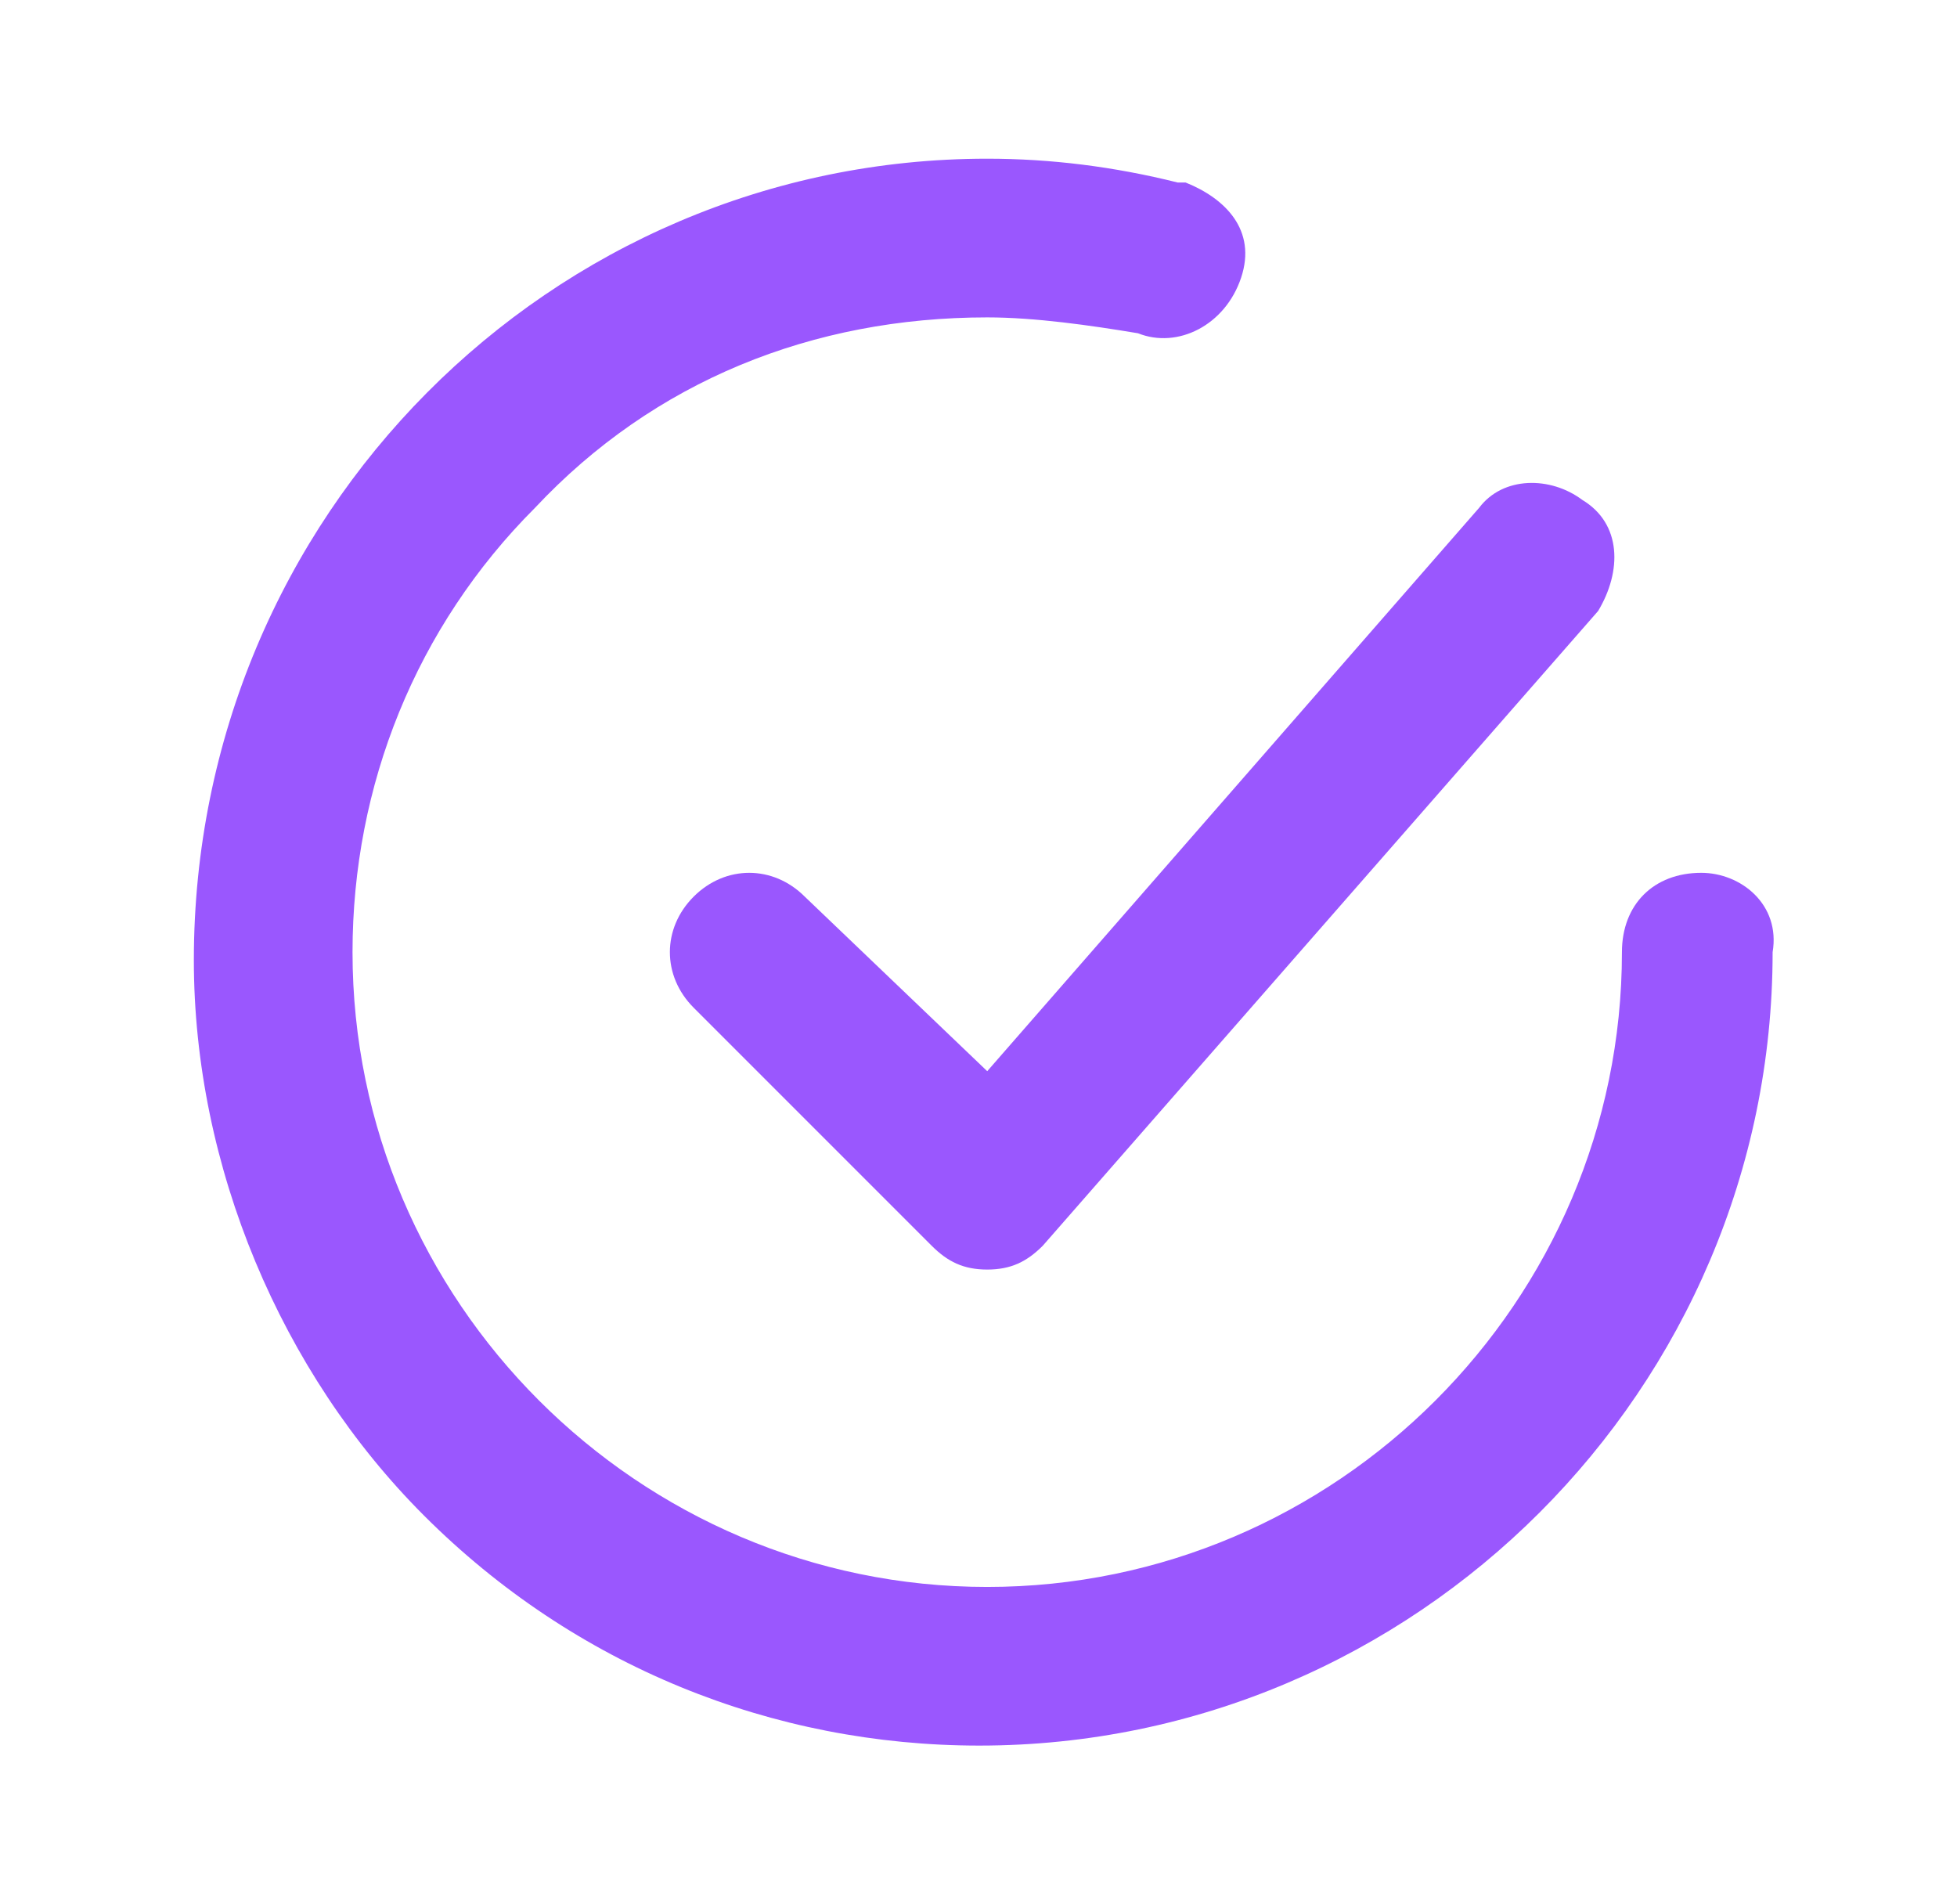 <svg width="37" height="36" viewBox="0 0 37 36" fill="none" xmlns="http://www.w3.org/2000/svg">
<g id="Frame">
<g id="Group">
<g id="Group_2">
<g id="Group_3">
<g id="Group_4">
<path id="Vector" d="M15.215 16.95C14.615 16.35 13.715 16.35 13.115 16.95C12.515 17.55 12.515 18.45 13.115 19.05L17.615 23.55C17.915 23.85 18.215 24 18.665 24C19.115 24 19.415 23.85 19.715 23.55L30.215 11.55C30.665 10.8 30.665 9.9 29.915 9.45C29.315 9 28.415 9 27.965 9.6L18.665 20.25L15.215 16.95Z" fill="#9A57FE"/>
<path id="Vector_2" d="M32.165 16.5C31.265 16.5 30.665 17.099 30.665 18C30.665 24.599 25.265 30 18.665 30C12.065 30 6.665 24.599 6.665 18C6.665 14.85 7.865 11.85 10.115 9.6C12.365 7.2 15.365 6 18.665 6C19.565 6 20.614 6.15 21.515 6.3C22.265 6.6 23.165 6.15 23.465 5.25C23.765 4.35 23.165 3.75 22.415 3.45H22.265C21.065 3.15 19.865 3 18.665 3C10.415 3 3.665 9.75 3.665 18.149C3.665 22.049 5.315 25.95 8.015 28.649C10.865 31.5 14.615 32.999 18.515 32.999C26.765 32.999 33.514 26.25 33.514 18C33.665 17.099 32.915 16.5 32.165 16.5Z" fill="#9A57FE"/>
</g>
</g>
</g>
</g>
</g>
</svg>
